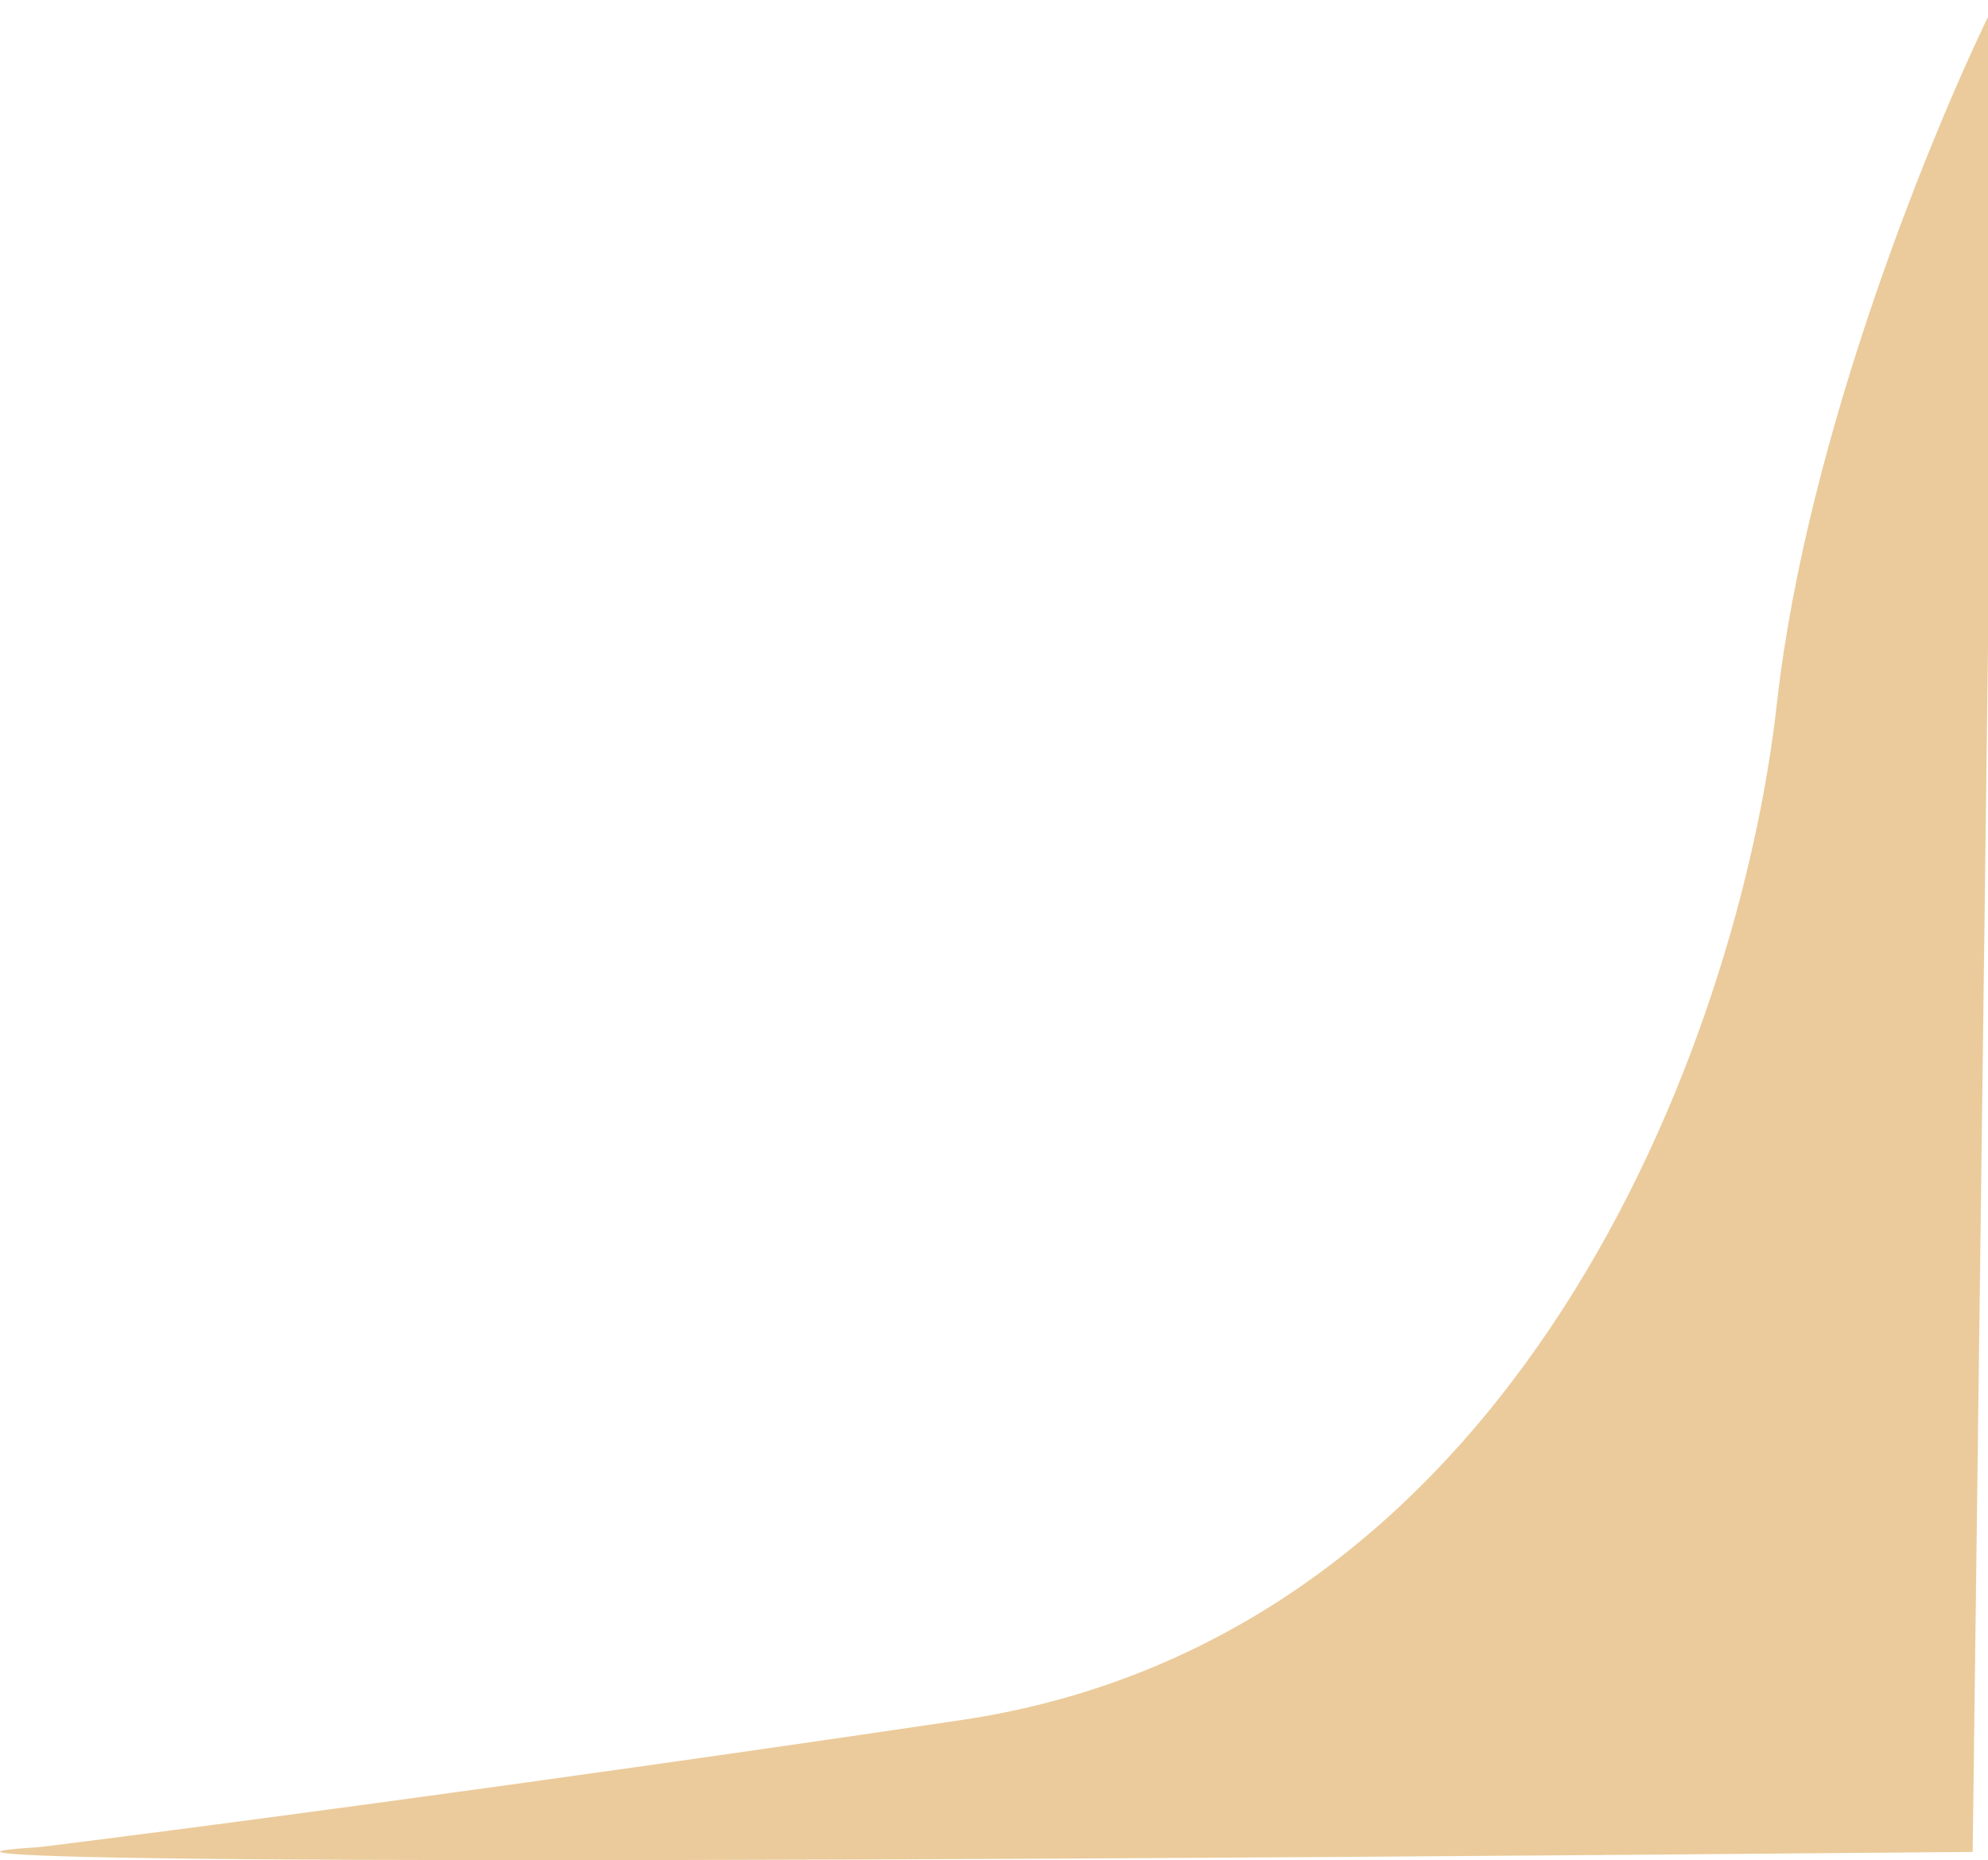 <svg width="482" height="451" viewBox="0 0 482 451" fill="none" xmlns="http://www.w3.org/2000/svg">
<path d="M430.816 170.585C438.136 104.862 469.322 29.477 484 0L478.281 448.999C18.952 453.107 -25.731 449.95 9.344 447.858C38.891 444.245 124.977 433.025 232.947 417.05C367.91 397.082 421.666 252.74 430.816 170.585Z" fill="#D99838" fill-opacity="0.5"/>
</svg>
